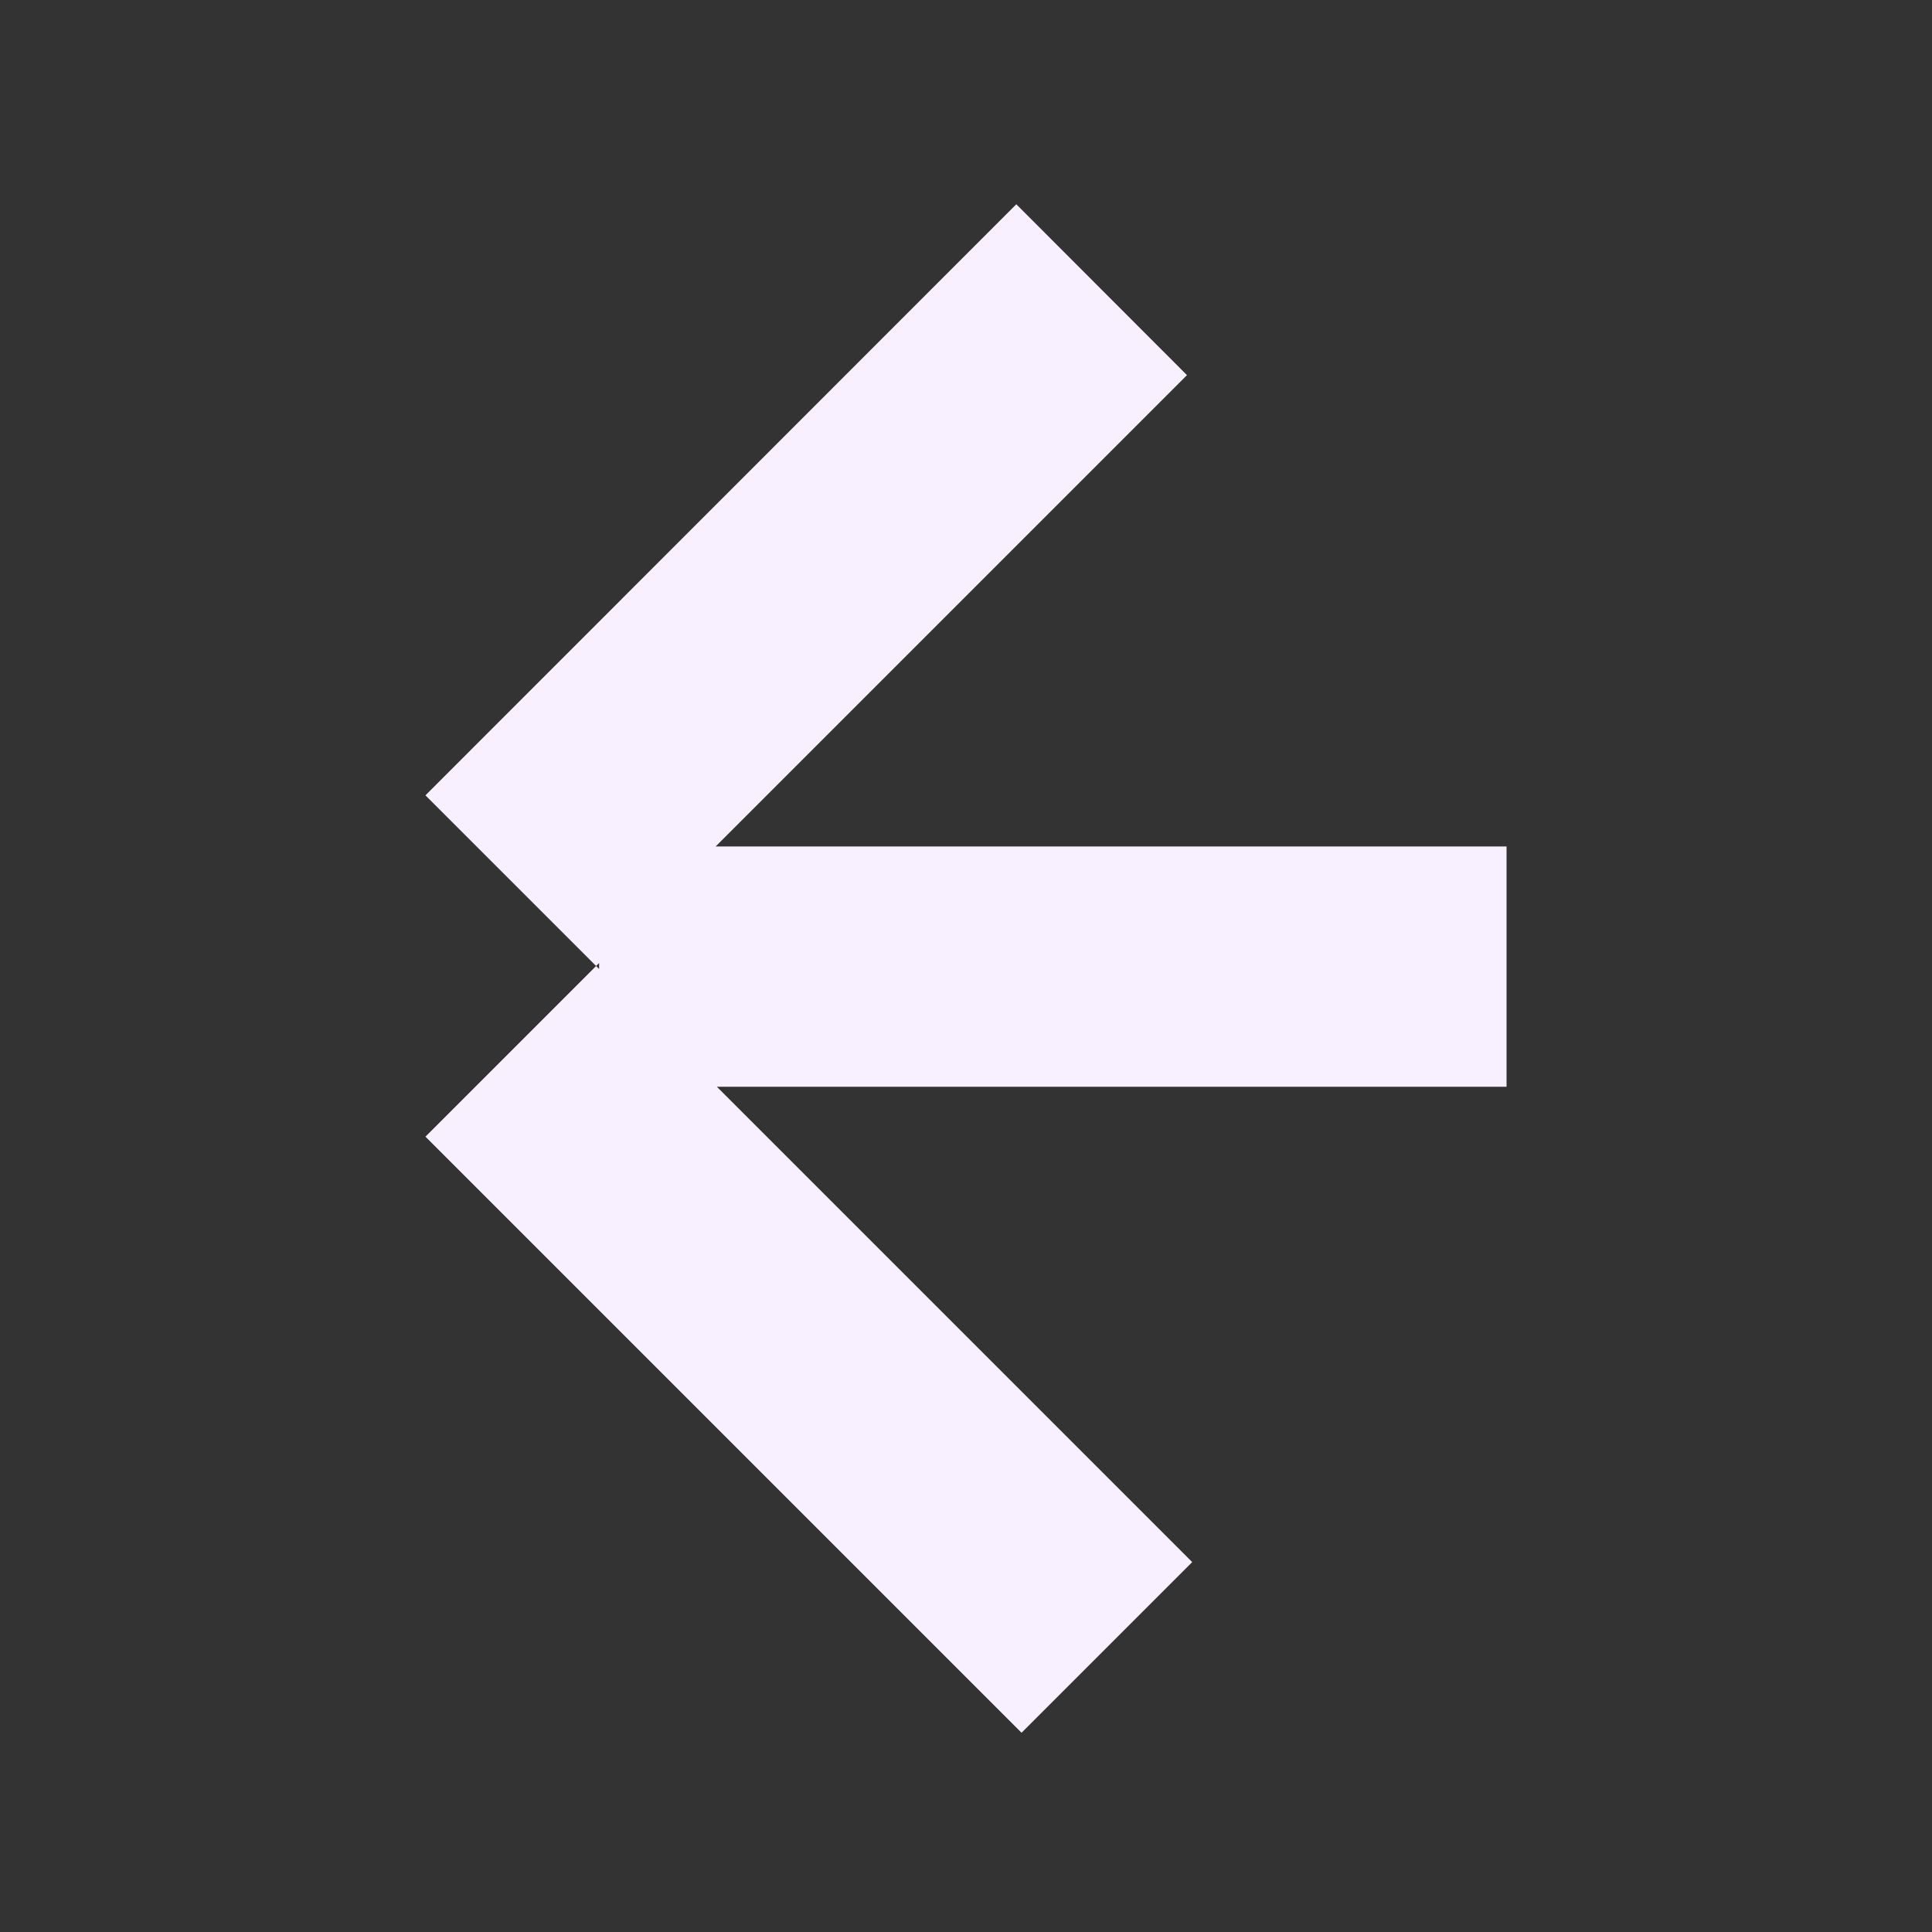 <svg id="Camada_1" data-name="Camada 1" xmlns="http://www.w3.org/2000/svg" viewBox="0 0 96 96"><rect x="0" y="0" width="96" height="96" fill="#333333" stroke="none"/><defs><style>.cls-1{fill:#f8f0ff;}</style></defs><polygon class="cls-1" points="74.86 42.06 35.56 42.06 58.98 18.64 50.5 10.15 21.14 39.52 29.62 48 29.77 47.85 29.77 48.15 29.62 48 21.14 56.48 50.76 86.1 59.24 77.62 35.62 54 74.86 54 74.86 42.06"/></svg>